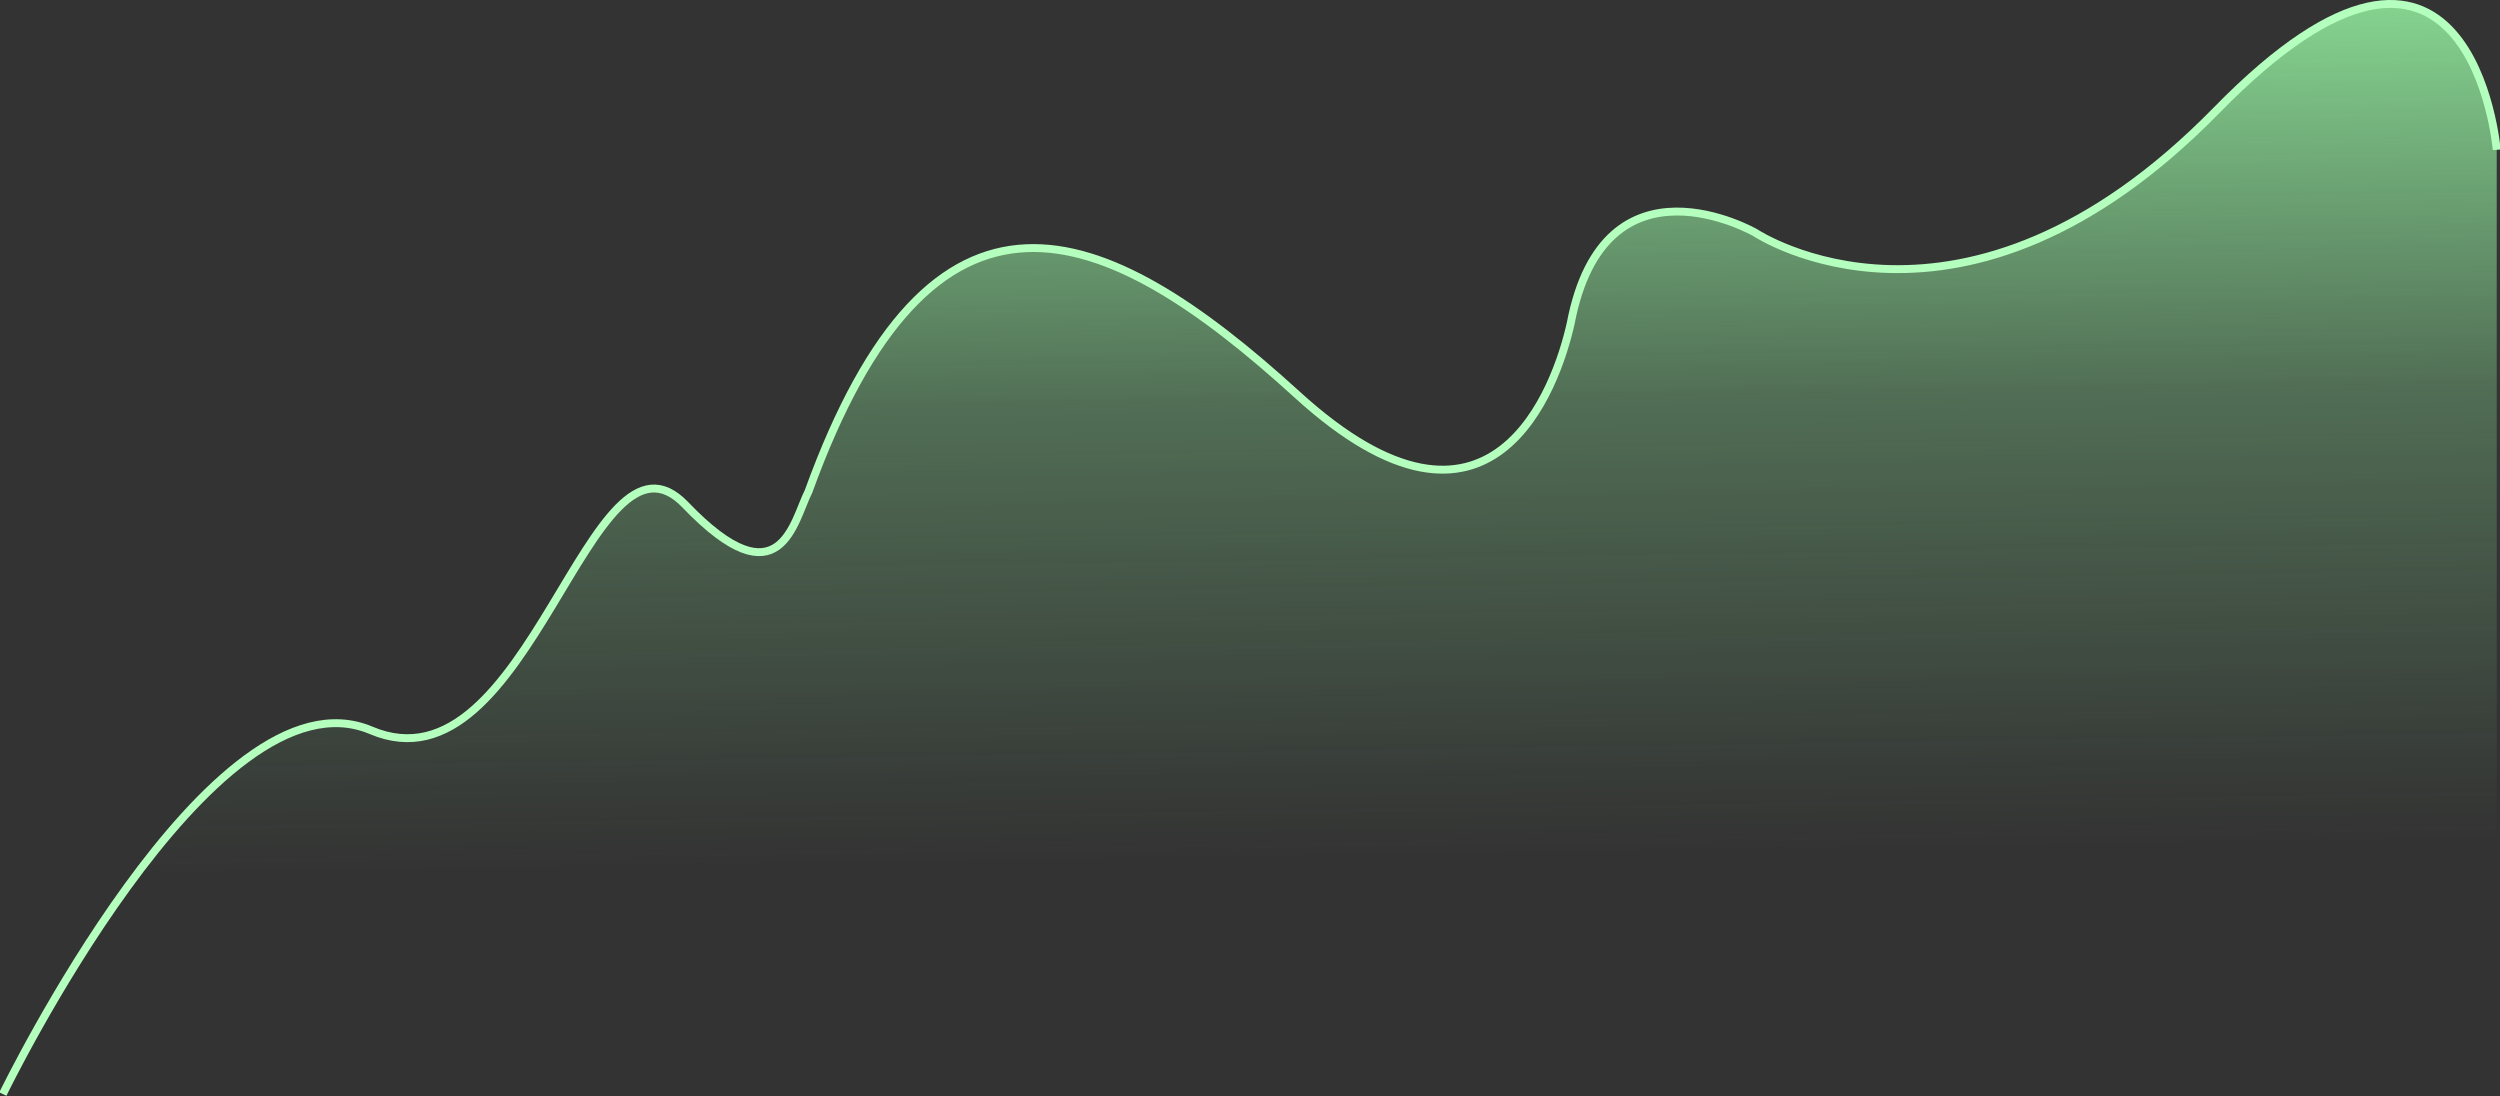 <svg id="Groupe_98" data-name="Groupe 98" xmlns="http://www.w3.org/2000/svg" xmlns:xlink="http://www.w3.org/1999/xlink" width="632.922" height="277.493" viewBox="0 0 632.922 277.493">
  <rect x="0" y="0" width="632.922" height="277.493" fill="#333333" stroke="none"/>
  <defs>
    <clipPath id="clip-path">
      <rect id="Rectangle_104" data-name="Rectangle 104" width="632.922" height="277.493" fill="none"/>
    </clipPath>
    <clipPath id="clip-path-2">
      <path id="Tracé_969" data-name="Tracé 969" d="M561.316,27.9c-64.465,65.912-116.807,31-116.807,31s-38.158-21.912-46.724,23c-3.558,15.912-19.8,63.088-69.249,18s-92.39-61.912-123.7,24.516c-3.779,7.429-7.067,28.573-31.2,3.378-12.471-13.02-22.543,7.235-34.924,27.49-11.576,18.936-25.169,37.873-44.625,29.616C53.82,167.814.865,276.991.865,276.991l631.37-.089V37.932S629.1,1,605.333,1c-10.312,0-24.509,6.957-44.017,26.9" transform="translate(-0.865 -1)" fill="none"/>
    </clipPath>
    <linearGradient id="linear-gradient" x1="0.5" x2="0.534" y2="0.919" gradientUnits="objectBoundingBox">
      <stop offset="0" stop-color="#91eb9d"/>
      <stop offset="0.512" stop-color="#91eb9d" stop-opacity="0.318"/>
      <stop offset="0.911" stop-color="#91eb9d" stop-opacity="0.051"/>
      <stop offset="1" stop-color="#91eb9d" stop-opacity="0"/>
    </linearGradient>
  </defs>
  <g id="Groupe_97" data-name="Groupe 97" clip-path="url(#clip-path)">
    <g id="Groupe_94" data-name="Groupe 94" transform="translate(0.722 1)">
      <g id="Groupe_93" data-name="Groupe 93" clip-path="url(#clip-path-2)">
        <rect id="Rectangle_102" data-name="Rectangle 102" width="641.603" height="255.258" transform="translate(-4.893 -18.507)" fill="url(#linear-gradient)"/>
      </g>
    </g>
    <g id="Groupe_96" data-name="Groupe 96">
      <g id="Groupe_95" data-name="Groupe 95" clip-path="url(#clip-path)">
        <path id="Tracé_970" data-name="Tracé 970" d="M.864,276.99S53.82,167.813,94.088,184.9s55.42-82.3,79.55-57.106,27.417,4.051,31.2-3.378c31.312-86.428,74.256-69.6,123.7-24.516s65.692-2.089,69.25-18c8.564-44.912,46.723-23,46.723-23s52.343,34.911,116.807-31,70.918,10.029,70.918,10.029" transform="translate(-0.143)" fill="none" stroke="#b4ffbe" stroke-miterlimit="10" stroke-width="2"/>
      </g>
    </g>
  </g>
</svg>
